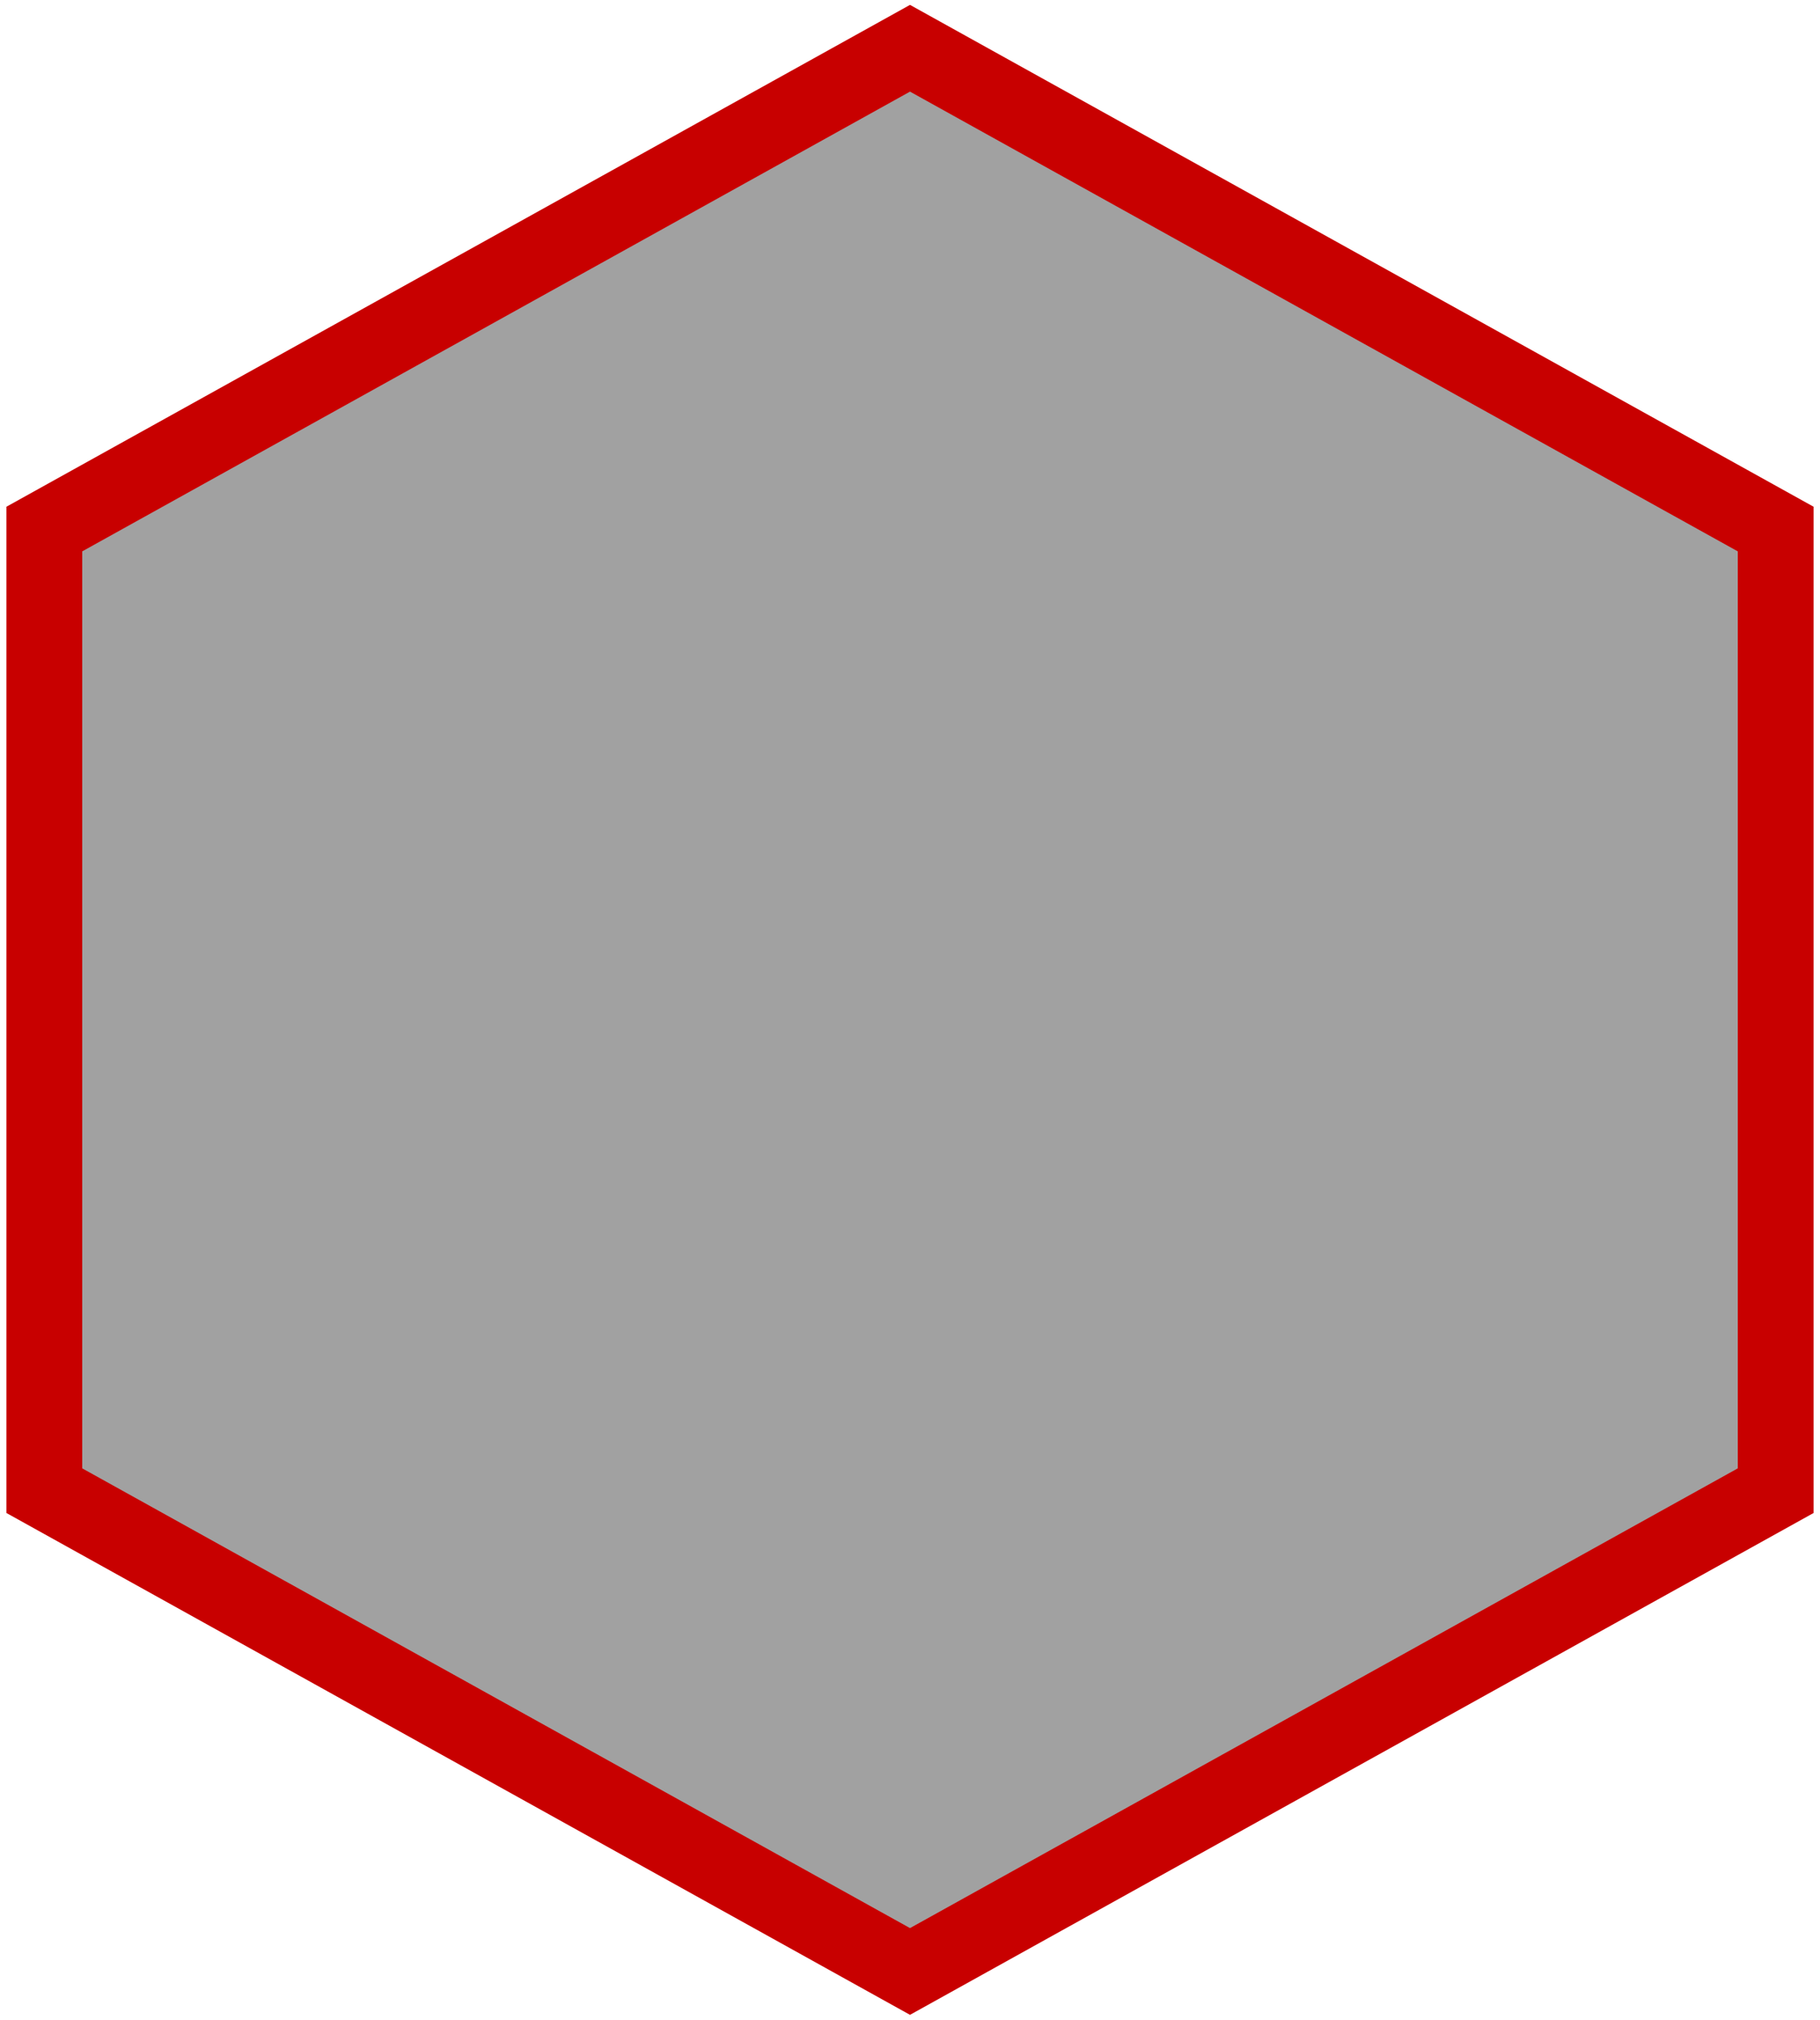 <svg width="264" height="293" viewBox="0 0 264 293" fill="none" xmlns="http://www.w3.org/2000/svg">
<path d="M132 7L257.574 76.75V216.25L132 286L6.426 216.25V76.75L132 7Z" fill="black" fill-opacity="0.37" stroke="#C80000" stroke-width="11"/>
</svg>
